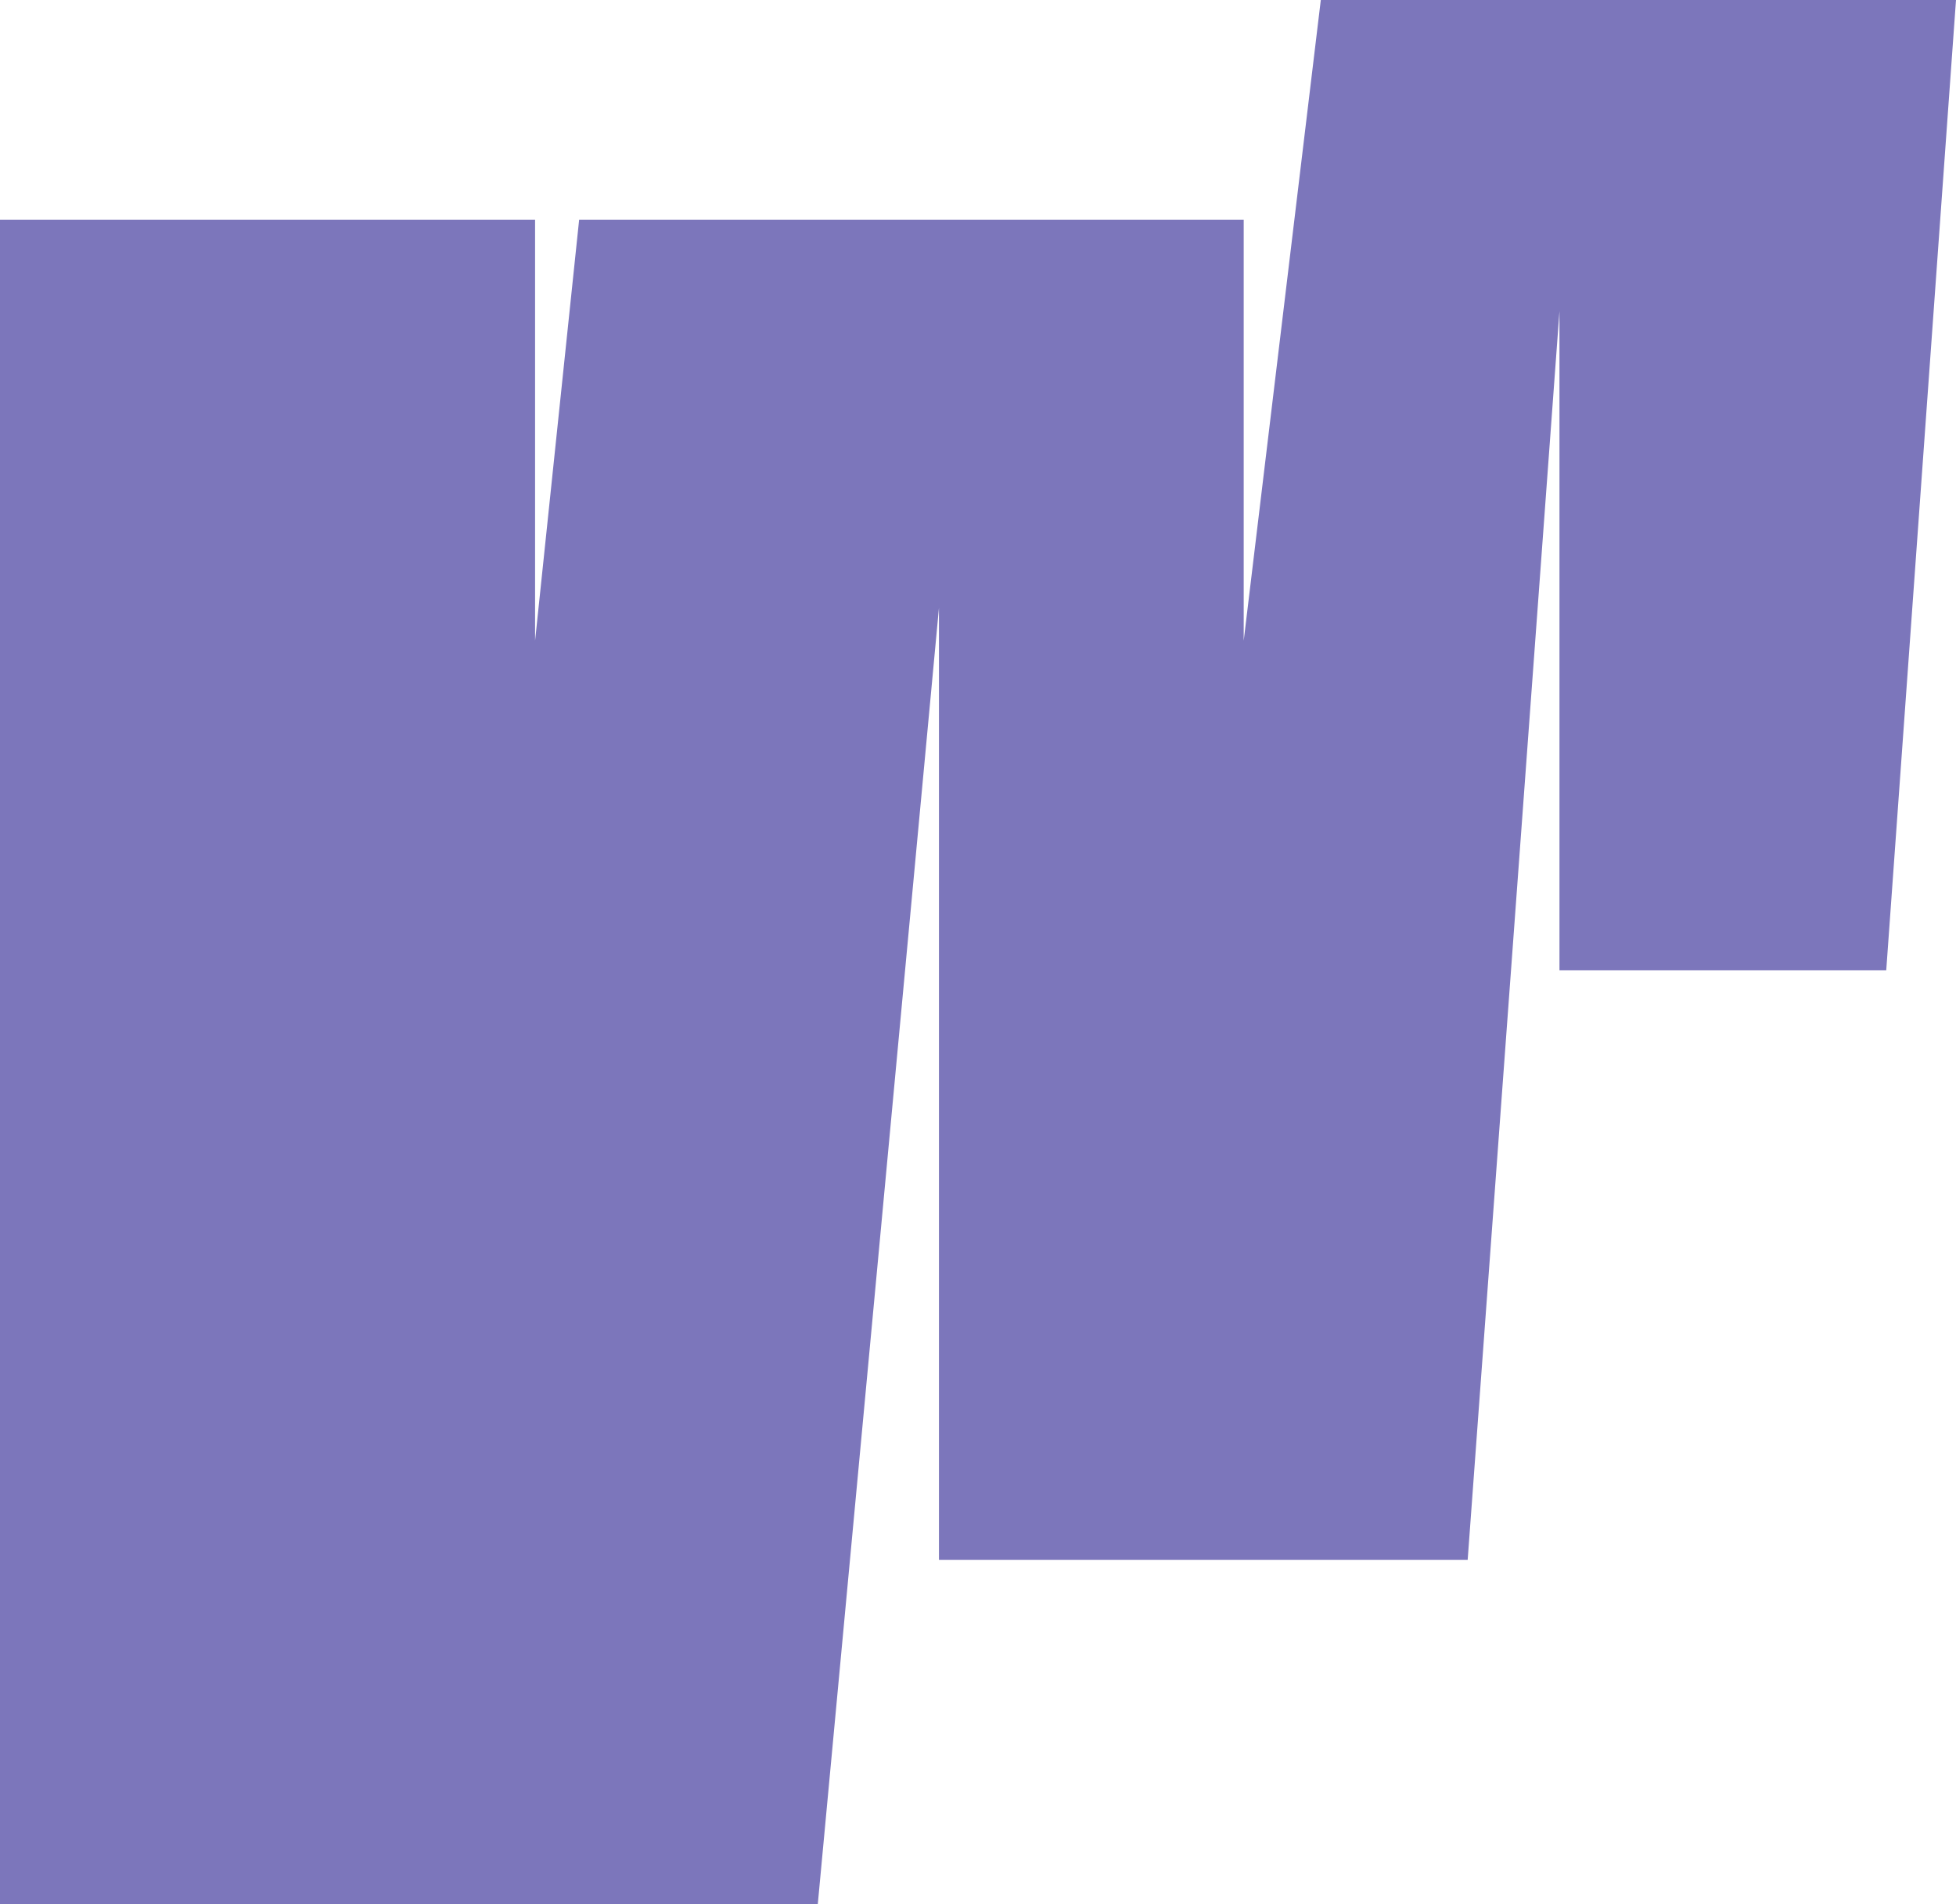 <?xml version="1.0" encoding="UTF-8" standalone="no"?><svg width='224' height='218' viewBox='0 0 224 218' fill='none' xmlns='http://www.w3.org/2000/svg'>
<path d='M0 218V25.154H61.277V73.365L66.323 25.154H142.428V73.365L151.258 0H224L216.011 111.096H178.589V35.635L168.077 178.592H107.529V69.592L93.654 218H0Z' fill='#7C76BB'/>
</svg>

